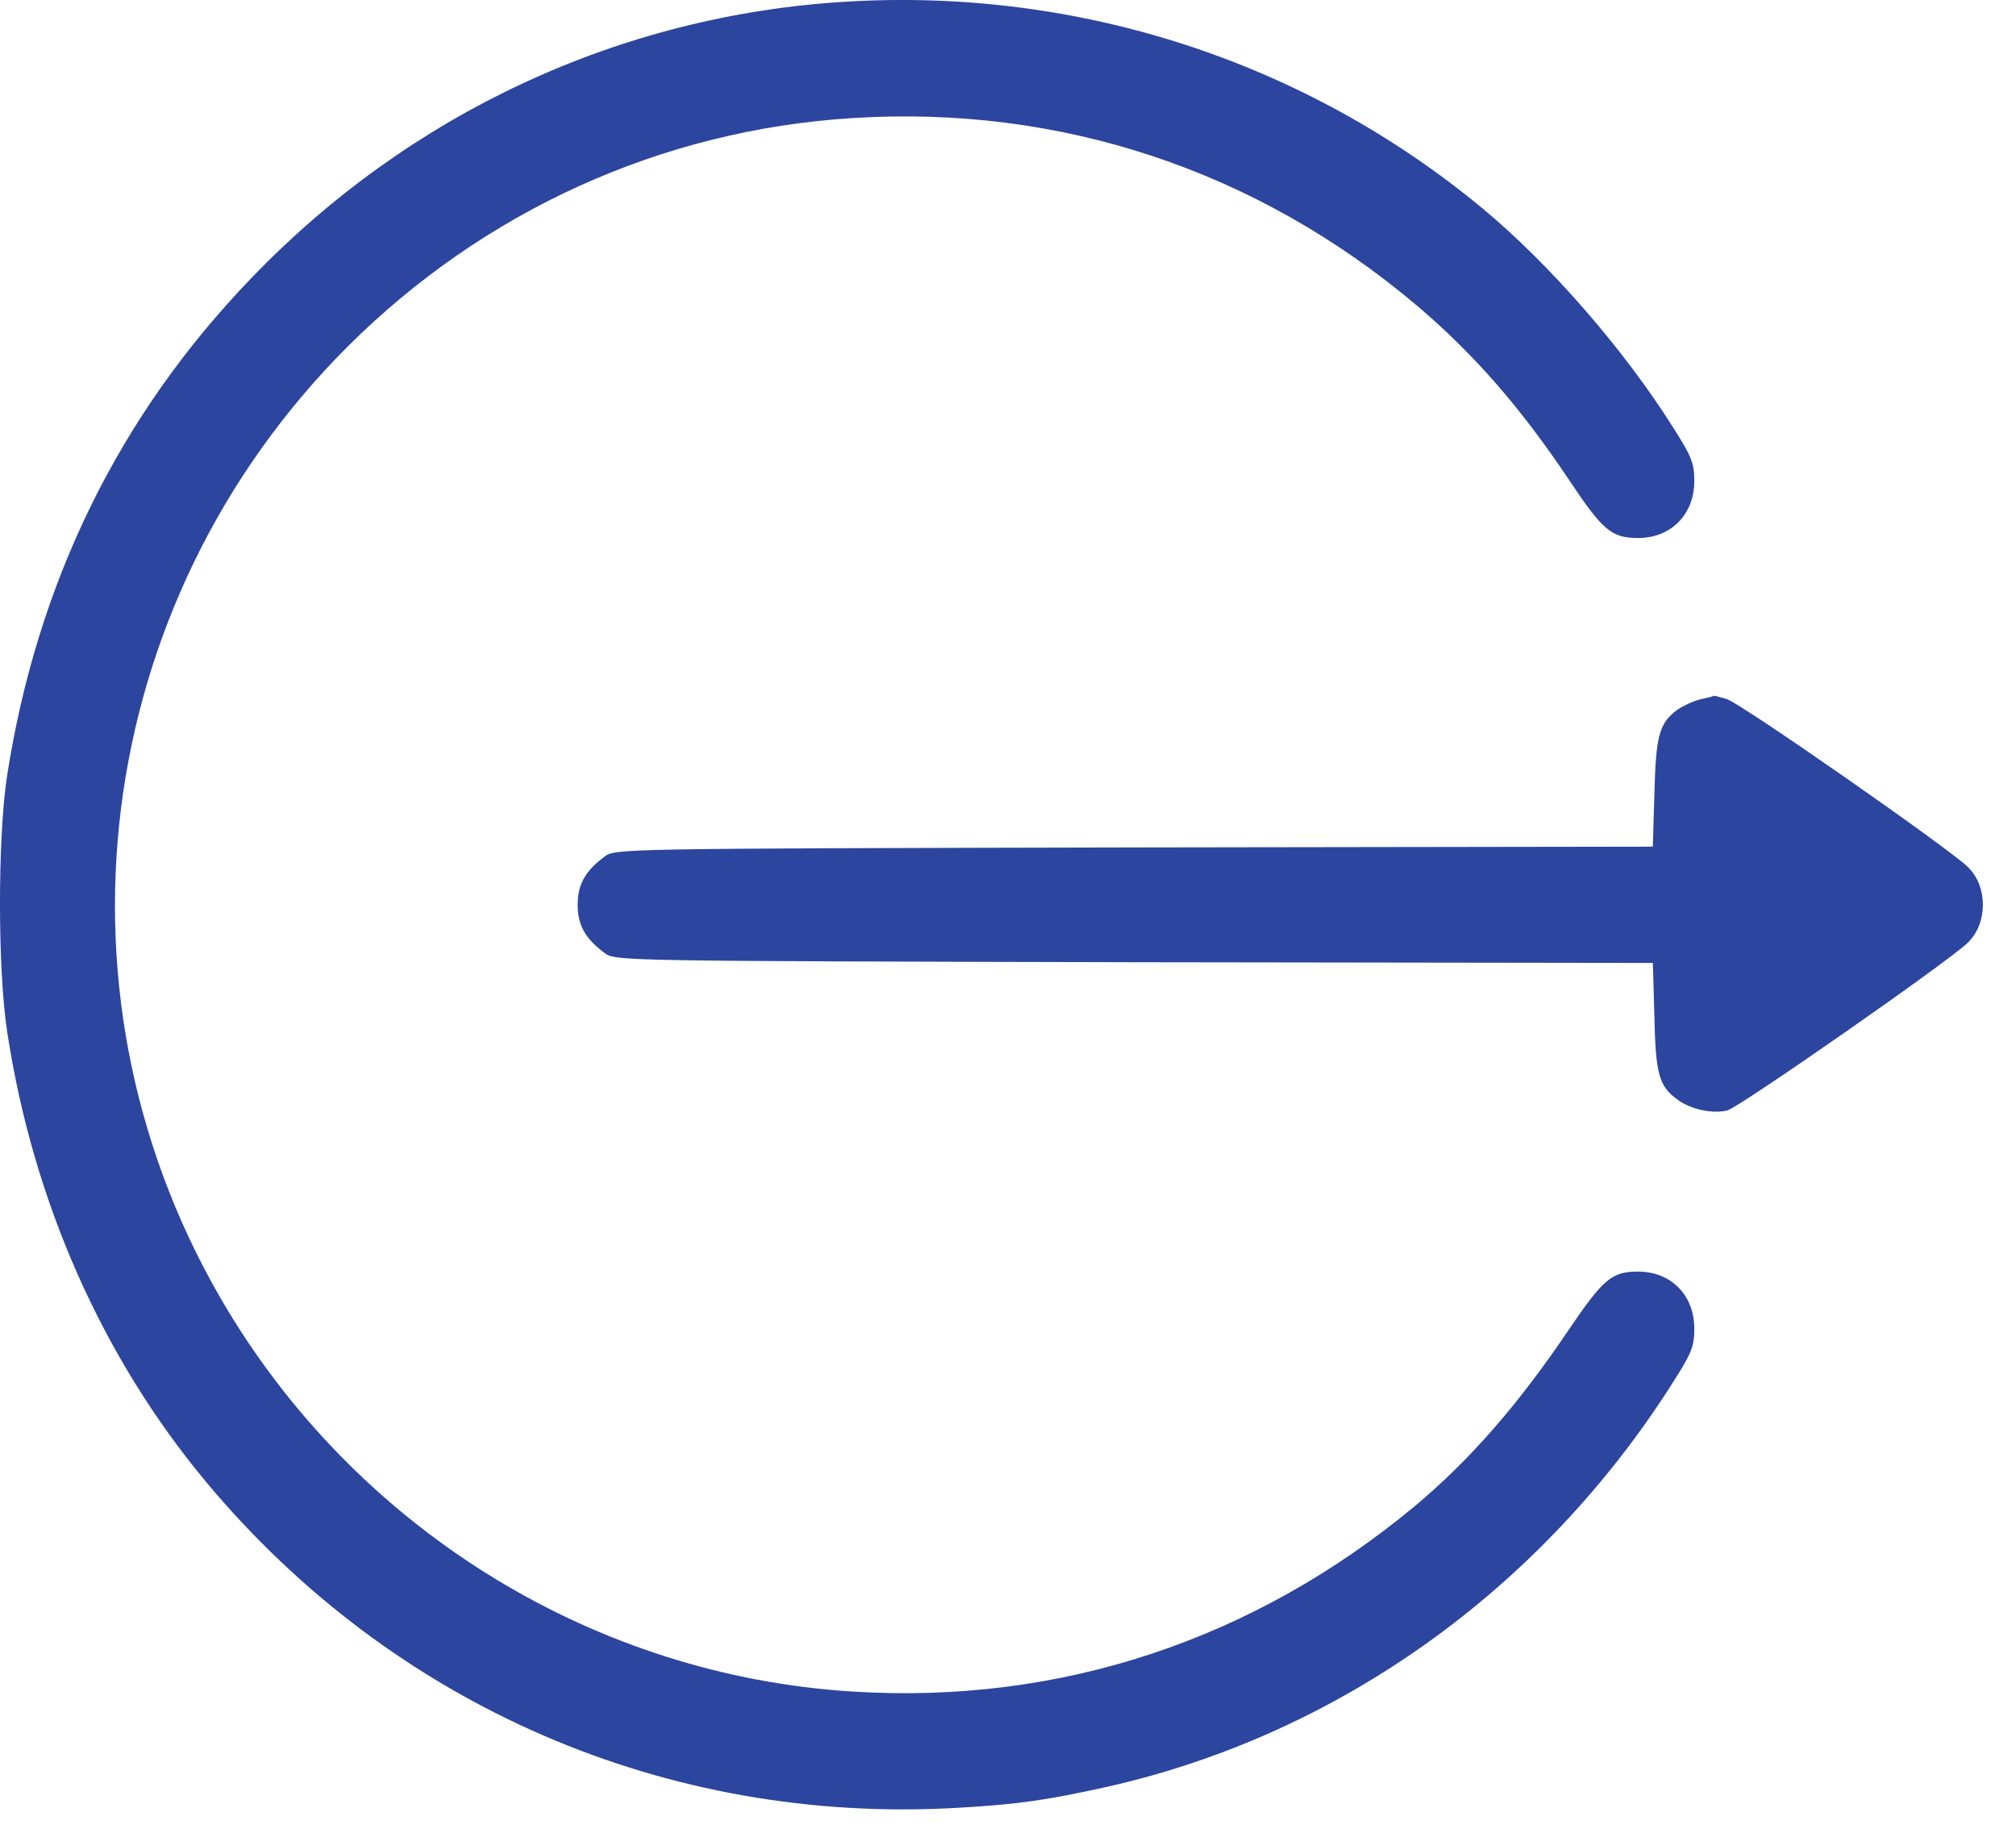 <svg width="44" height="40" viewBox="0 0 44 40" fill="none" xmlns="http://www.w3.org/2000/svg">
<path d="M18.447 0.038C13.539 0.334 8.944 2.467 5.483 6.072C2.588 9.076 0.803 12.732 0.151 16.954C-0.052 18.308 -0.052 21.194 0.16 22.54C0.727 26.238 2.241 29.64 4.509 32.356C8.58 37.23 14.546 39.82 20.884 39.456C22.23 39.38 22.856 39.287 24.193 38.99C29.228 37.848 33.662 34.675 36.522 30.156C36.92 29.529 36.979 29.386 36.979 28.996C36.979 28.269 36.472 27.752 35.752 27.752C35.177 27.752 34.991 27.913 34.238 29.022C33.138 30.655 32.08 31.865 30.887 32.864C27.358 35.8 23.118 37.205 18.599 36.917C13.023 36.57 7.92 33.456 4.992 28.633C0.888 21.863 1.954 13.206 7.581 7.57C10.56 4.599 14.436 2.839 18.599 2.577C23.143 2.289 27.425 3.711 30.929 6.673C32.156 7.714 33.188 8.89 34.255 10.489C34.982 11.581 35.177 11.742 35.752 11.742C36.472 11.742 36.979 11.226 36.979 10.498C36.979 10.108 36.92 9.965 36.522 9.338C35.448 7.629 33.823 5.767 32.367 4.557C28.492 1.341 23.533 -0.275 18.447 0.038Z" fill="#2C459E"/>
<path d="M37.115 15.262C36.962 15.296 36.734 15.406 36.607 15.491C36.209 15.787 36.142 16.058 36.108 17.31L36.074 18.478L24.751 18.495C13.463 18.52 13.42 18.52 13.192 18.698C12.769 19.011 12.608 19.307 12.608 19.747C12.608 20.187 12.769 20.483 13.192 20.796C13.42 20.974 13.463 20.974 24.751 21L36.074 21.016L36.108 22.184C36.133 23.437 36.209 23.707 36.607 23.995C36.895 24.215 37.394 24.317 37.707 24.232C37.986 24.148 42.581 20.949 42.954 20.568C43.385 20.145 43.385 19.349 42.954 18.926C42.556 18.529 37.978 15.338 37.682 15.254C37.529 15.211 37.403 15.177 37.403 15.186C37.403 15.194 37.276 15.228 37.115 15.262Z" fill="#2C459E"/>
</svg>
